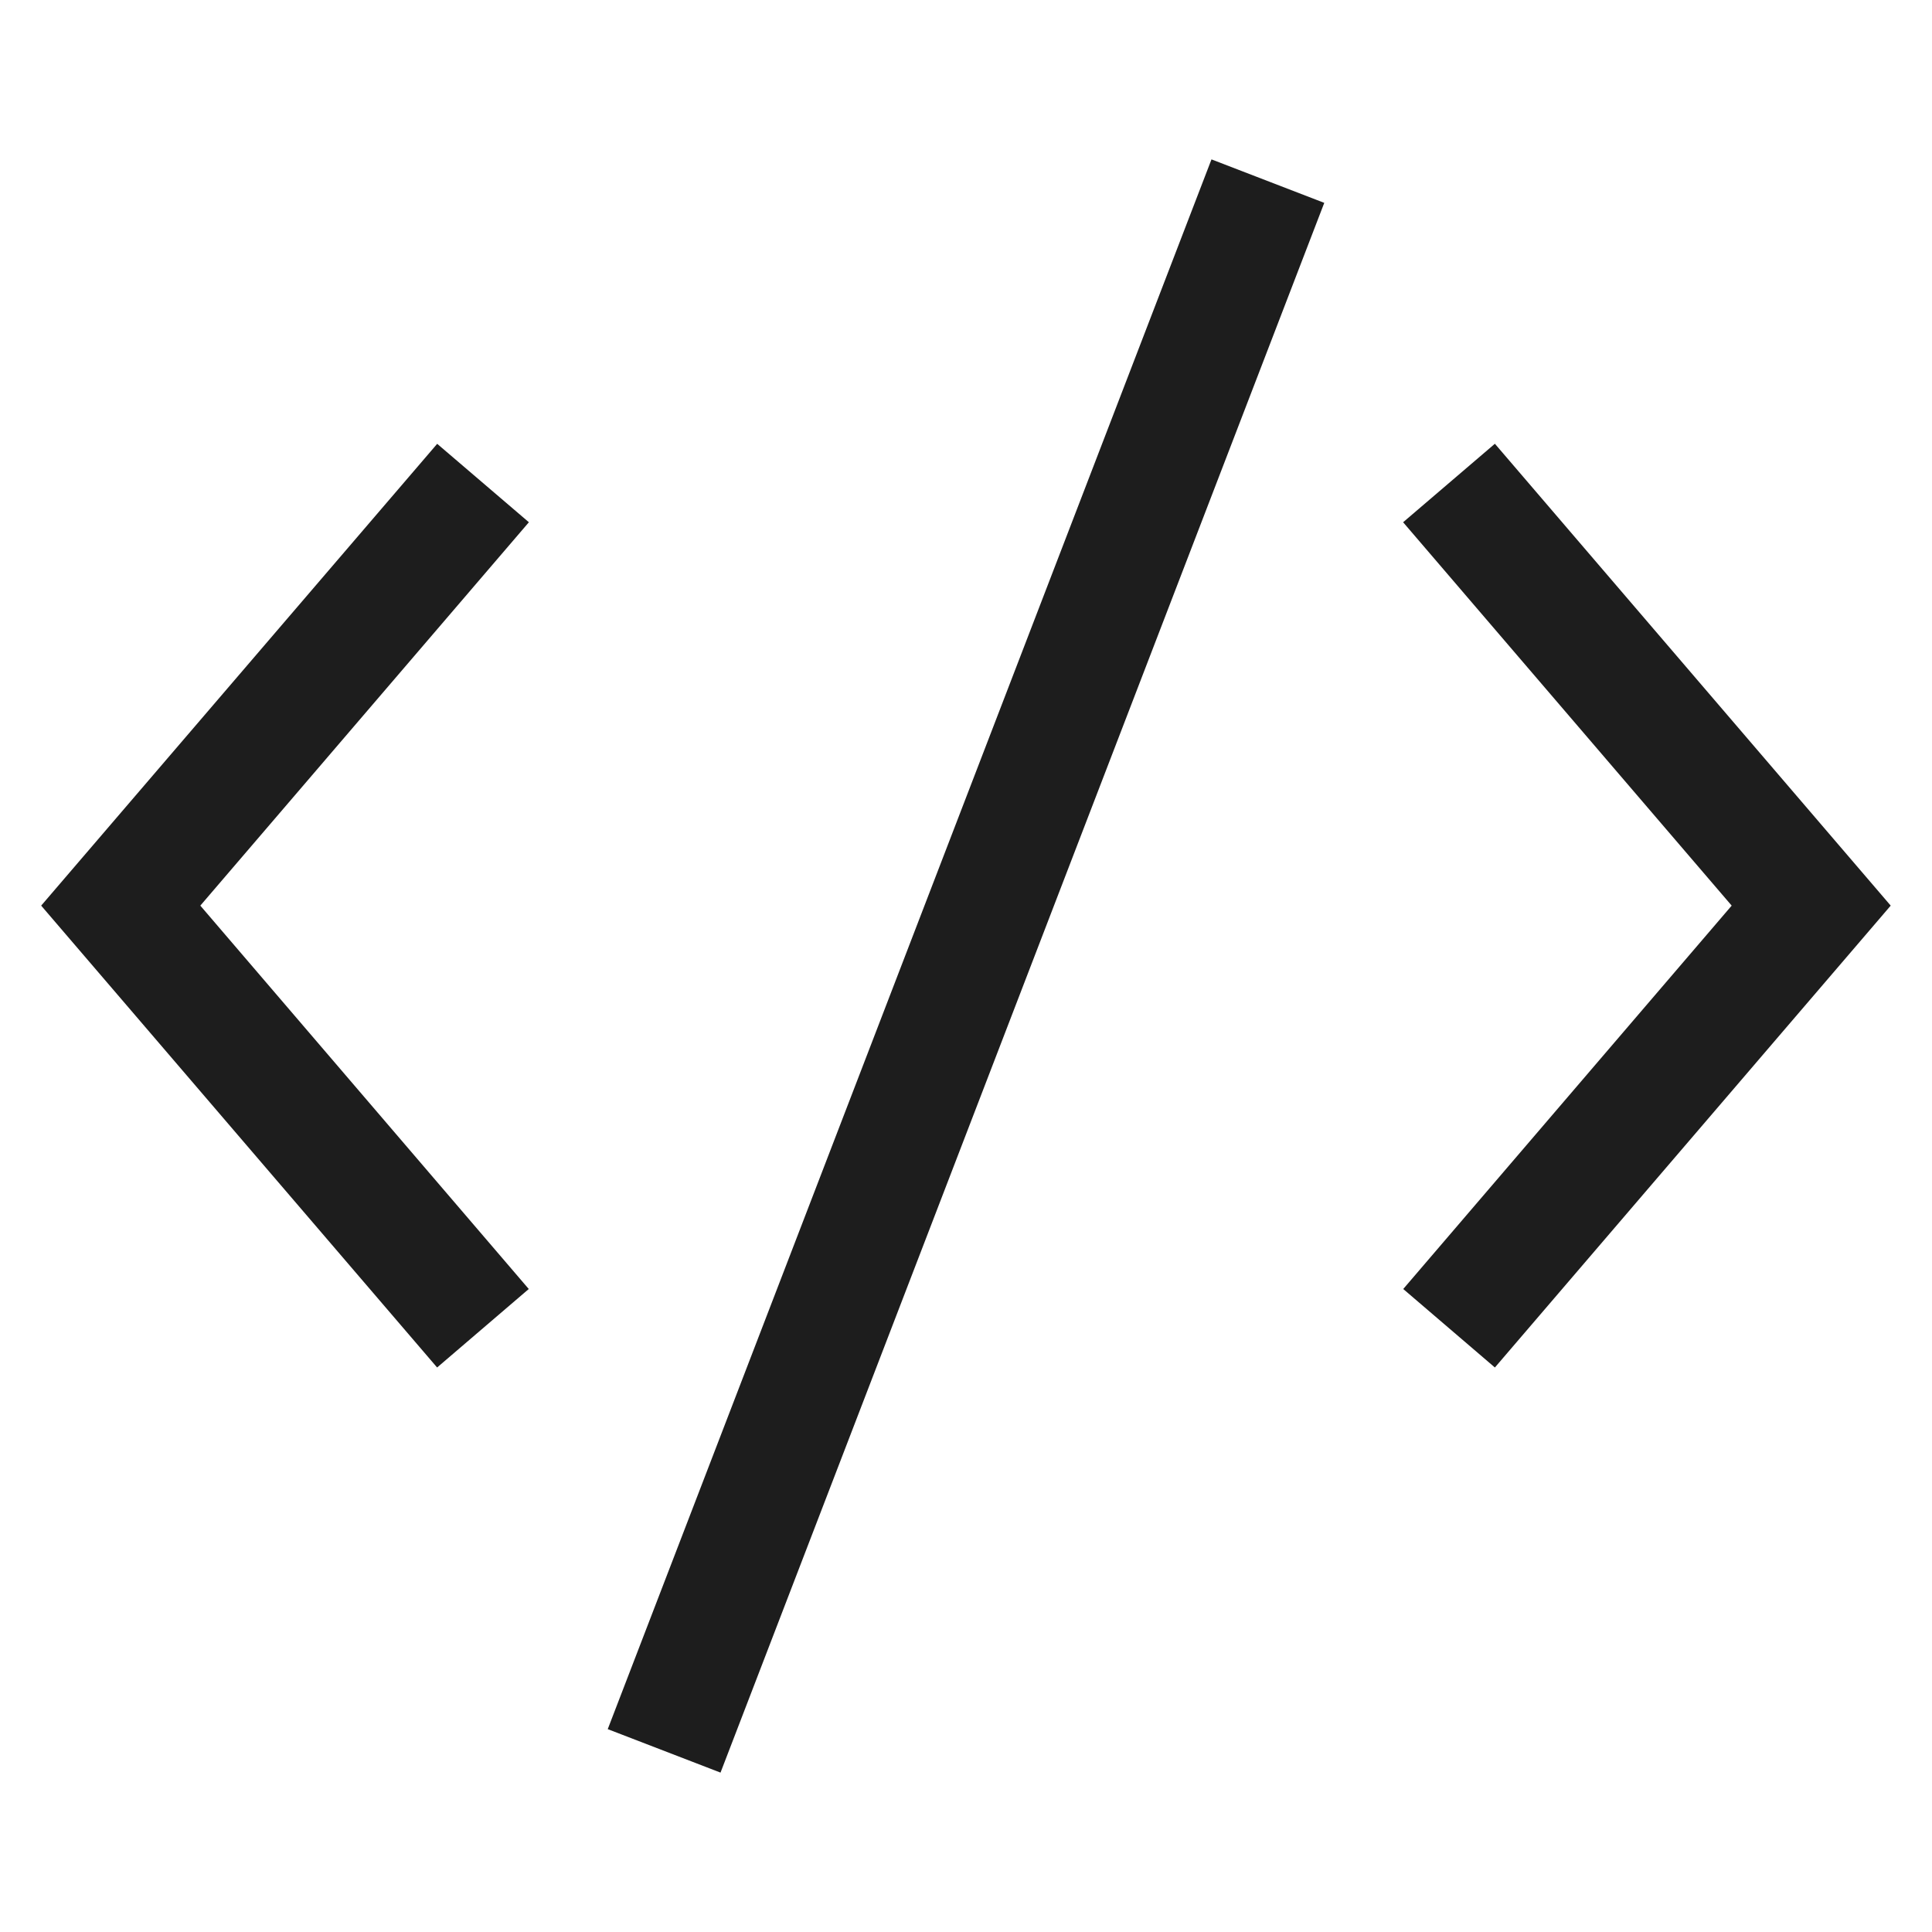 <svg xmlns="http://www.w3.org/2000/svg" width="16" height="16" fill="none" viewBox="0 0 16 16">
  <path fill="#1D1D1D" fill-rule="evenodd" d="m10.967 1.68-5 13-.934-.36 5-13 .934.36ZM3.62 3.675l.76.65L1.659 7.5l2.72 3.175-.759.65L.341 7.5l3.28-3.825ZM12.38 3.675l-.76.65L14.341 7.5l-2.72 3.175.759.65L15.658 7.5 12.38 3.675Z" clip-rule="evenodd"/>
</svg>
